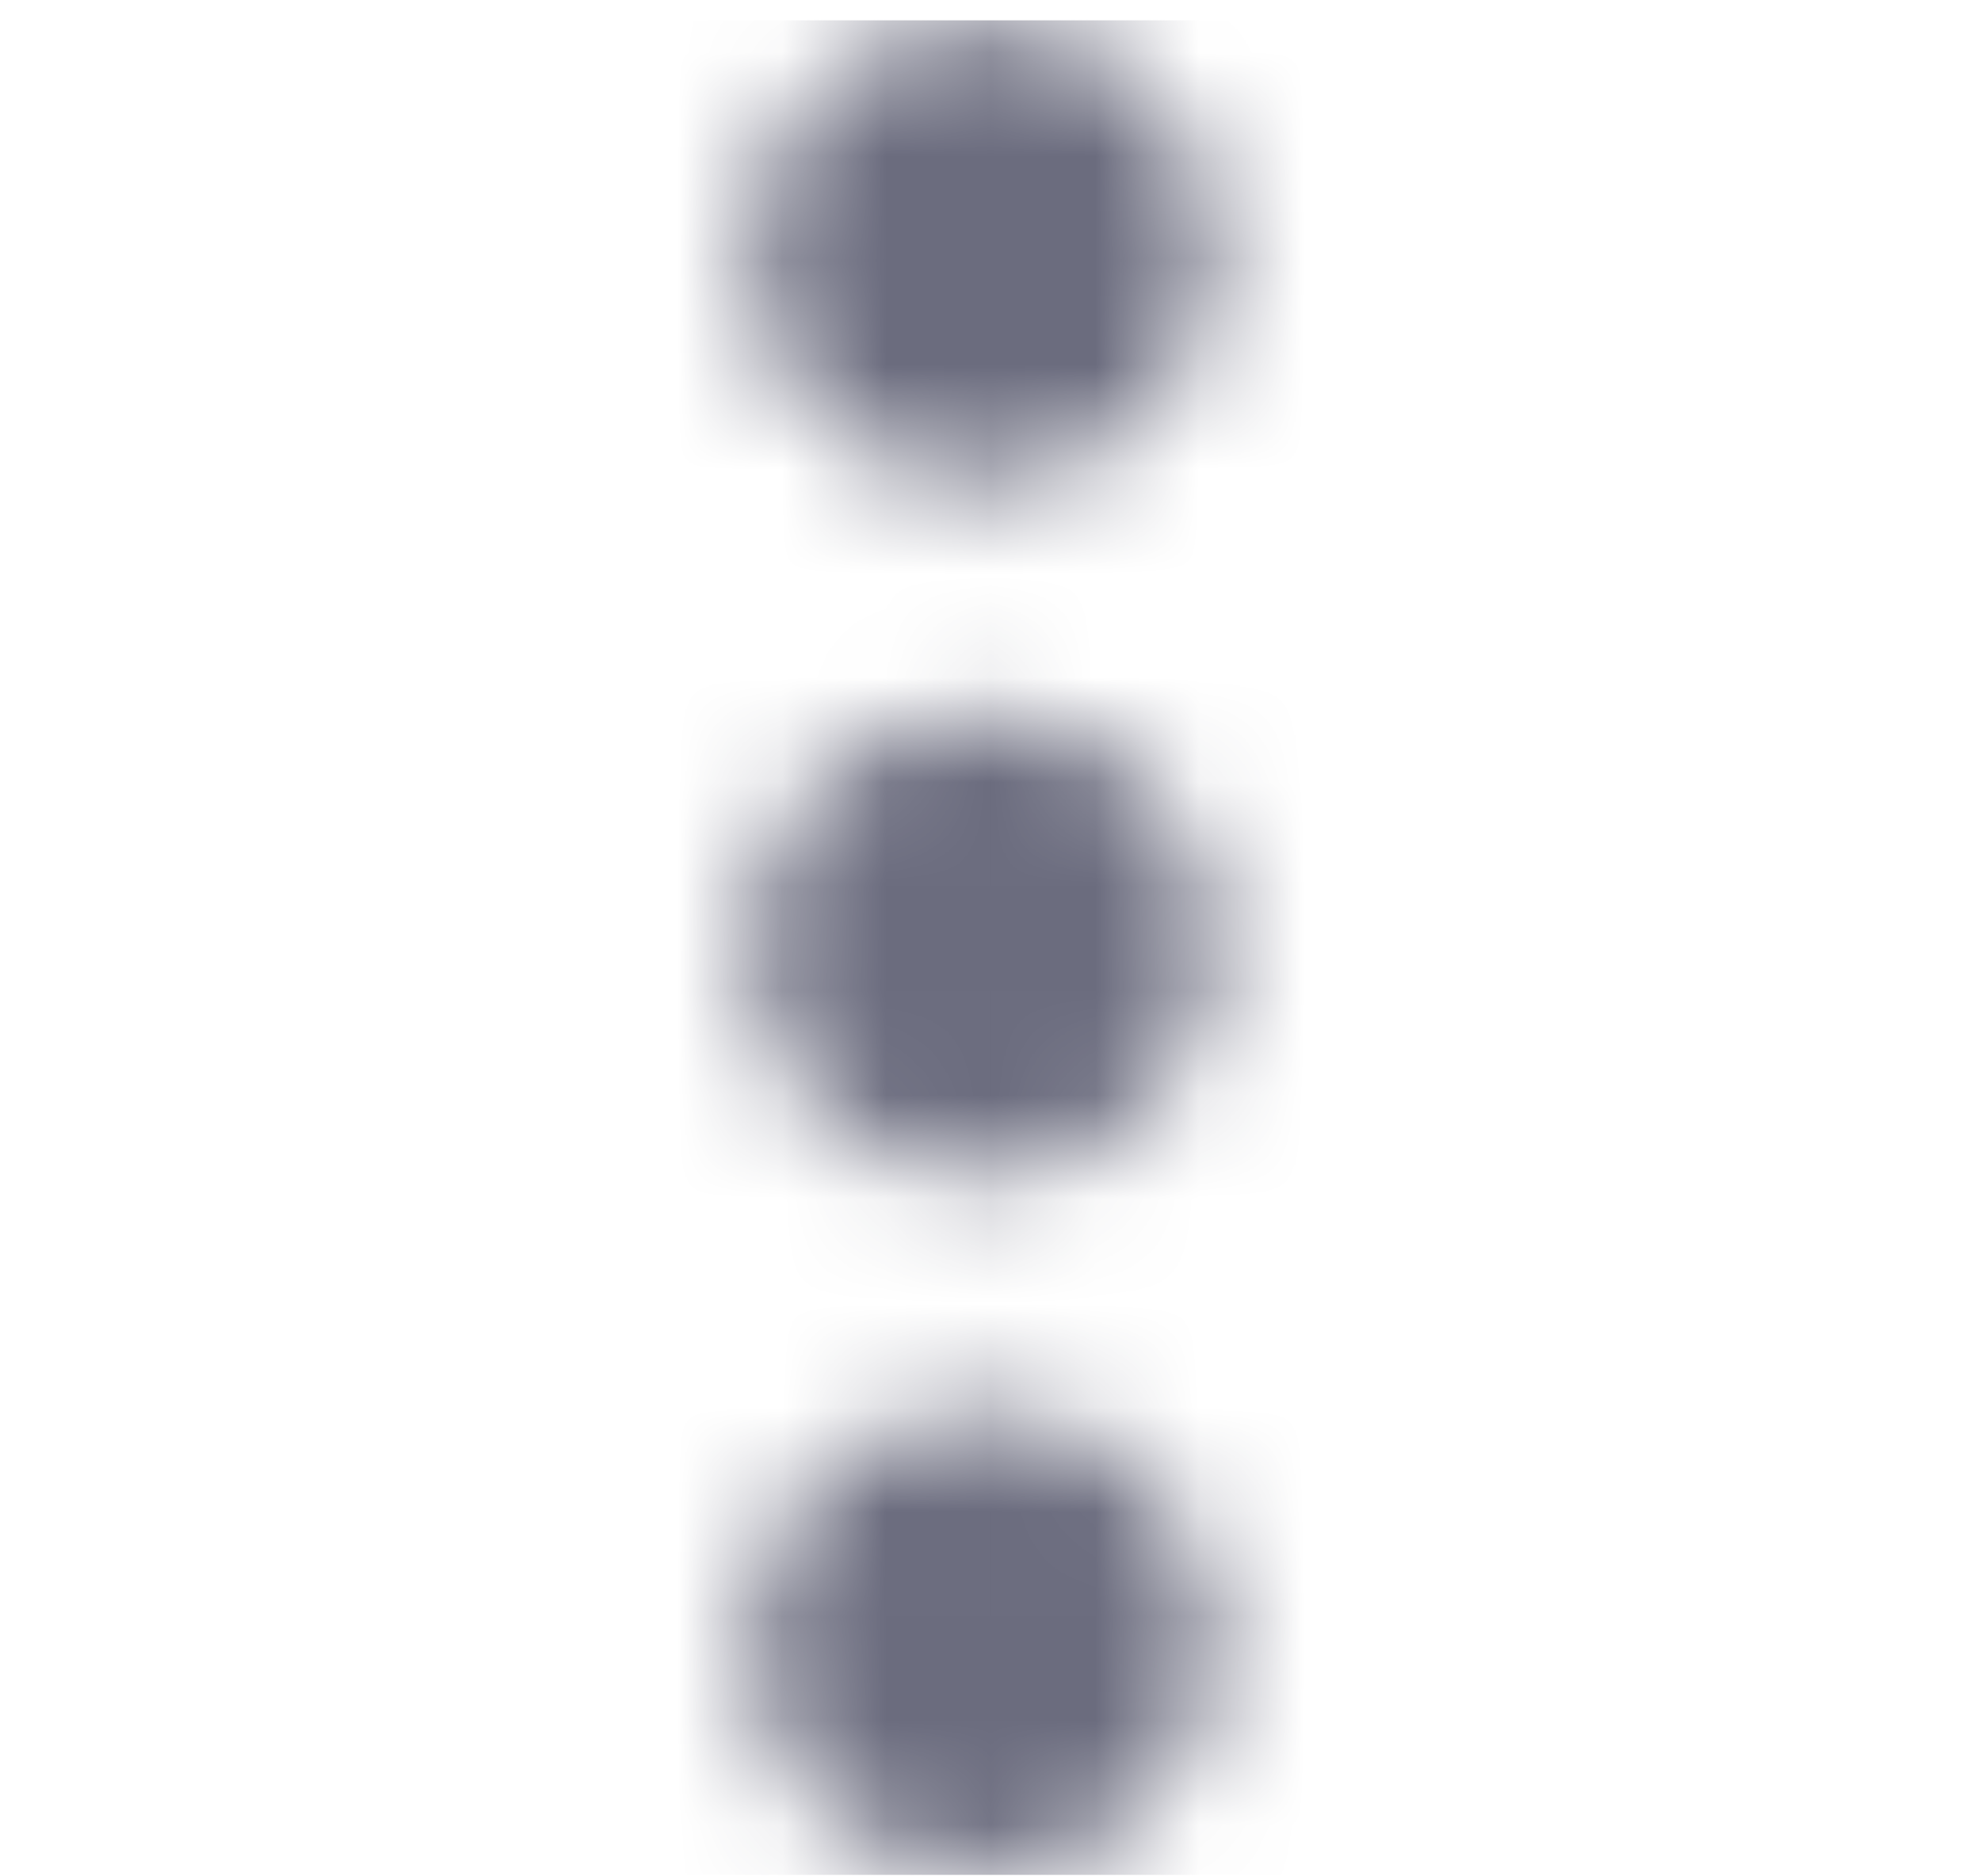 <svg width="19" height="18" viewBox="0 0 19 18" fill="none" xmlns="http://www.w3.org/2000/svg">
<mask id="mask0_428_5837" style="mask-type:alpha" maskUnits="userSpaceOnUse" x="7" y="0" width="5" height="18">
<path d="M9.423 4.643C10.651 4.643 11.647 3.647 11.647 2.419C11.647 1.191 10.651 0.195 9.423 0.195C8.195 0.195 7.199 1.191 7.199 2.419C7.199 3.647 8.195 4.643 9.423 4.643Z" fill="#6B6C7E"/>
<path d="M11.647 9.073C11.647 10.302 10.651 11.297 9.423 11.297C8.195 11.297 7.199 10.302 7.199 9.073C7.199 7.845 8.195 6.85 9.423 6.85C10.651 6.85 11.647 7.845 11.647 9.073Z" fill="#6B6C7E"/>
<path d="M11.647 15.762C11.647 16.991 10.651 17.986 9.423 17.986C8.195 17.986 7.199 16.991 7.199 15.762C7.199 14.534 8.195 13.538 9.423 13.538C10.651 13.538 11.647 14.534 11.647 15.762Z" fill="#6B6C7E"/>
</mask>
<g mask="url(#mask0_428_5837)">
<rect x="0.527" y="0.195" width="17.791" height="17.791" fill="#6B6C7E"/>
</g>
</svg>
